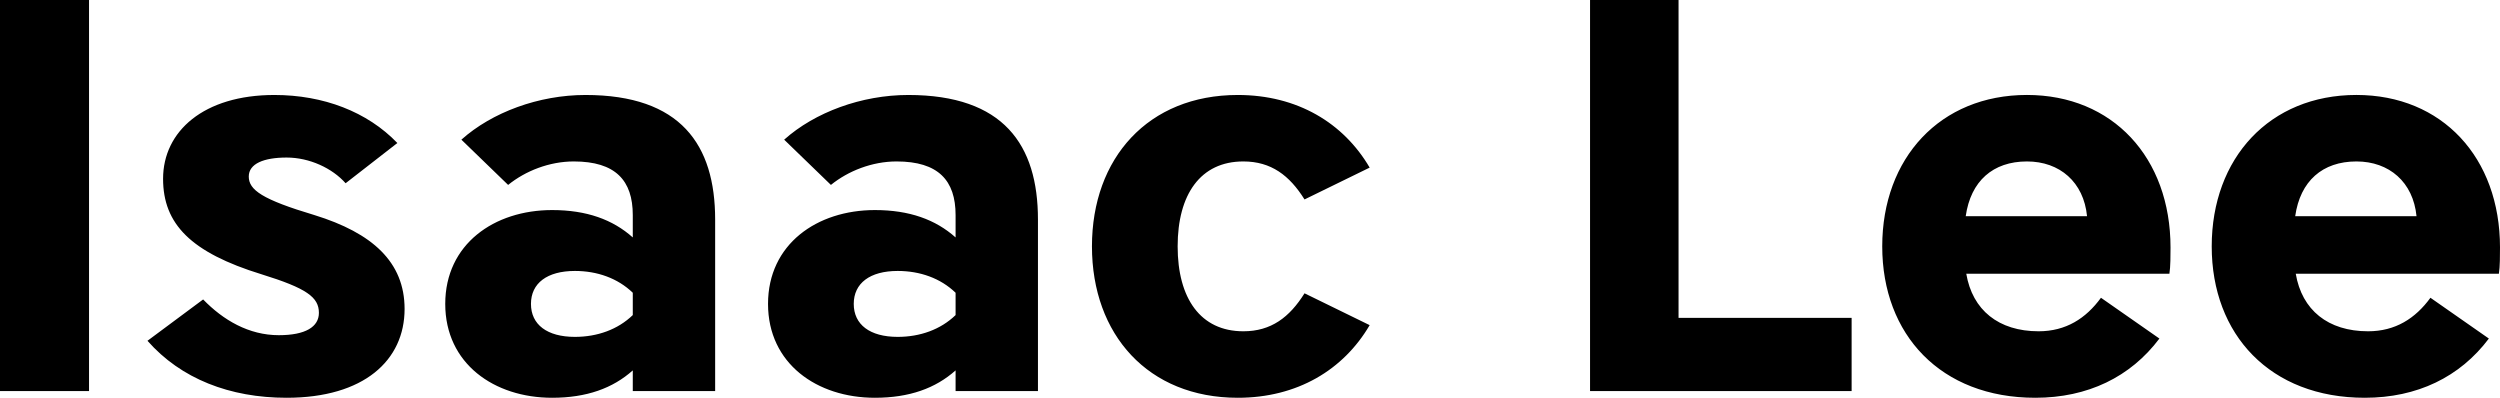 <?xml version="1.0" encoding="UTF-8"?>
<svg viewBox="0 0 116.525 18.54" version="1.1" xmlns="http://www.w3.org/2000/svg" xmlns:xlink="http://www.w3.org/1999/xlink">
    <title>Combined Shape</title>
    <g id="Page-1" stroke="none" stroke-width="1" fill="none" fill-rule="evenodd">
        <path d="M0,18.228 L4.15,18.228 L4.15,0 L0,0 L0,18.228 Z M12.789,4.427 C15.072,4.427 17.121,5.208 18.521,6.666 L16.109,8.541 C15.487,7.838 14.423,7.343 13.359,7.343 C12.296,7.343 11.595,7.629 11.595,8.228 C11.595,8.853 12.218,9.296 14.656,10.025 C17.354,10.858 18.858,12.213 18.858,14.4 C18.858,16.795 16.965,18.54 13.359,18.54 C10.713,18.54 8.431,17.655 6.874,15.884 L9.468,13.957 C10.402,14.92 11.595,15.623 12.996,15.623 C14.241,15.623 14.864,15.233 14.864,14.582 C14.864,13.853 14.293,13.436 12.192,12.785 C8.898,11.77 7.601,10.442 7.601,8.333 C7.601,6.119 9.494,4.427 12.789,4.427 M29.494,13.645 C28.794,12.968 27.834,12.629 26.797,12.629 C25.5,12.629 24.748,13.202 24.748,14.165 C24.748,15.129 25.5,15.702 26.797,15.702 C27.834,15.702 28.794,15.363 29.494,14.686 L29.494,13.645 Z M29.494,10.025 C29.494,8.411 28.69,7.525 26.745,7.525 C25.604,7.525 24.488,7.968 23.684,8.619 L21.505,6.51 C22.932,5.234 25.111,4.427 27.29,4.427 C31.726,4.427 33.333,6.744 33.333,10.233 L33.333,18.227 L29.494,18.227 L29.494,17.264 C28.561,18.097 27.341,18.54 25.733,18.54 C23.035,18.54 20.753,16.951 20.753,14.165 C20.753,11.379 23.035,9.791 25.733,9.791 C27.341,9.791 28.561,10.233 29.494,11.067 L29.494,10.025 Z M44.54,13.645 C43.84,12.968 42.88,12.629 41.842,12.629 C40.545,12.629 39.793,13.202 39.793,14.165 C39.793,15.129 40.545,15.702 41.842,15.702 C42.88,15.702 43.84,15.363 44.54,14.686 L44.54,13.645 Z M44.54,10.025 C44.54,8.411 43.736,7.525 41.79,7.525 C40.649,7.525 39.533,7.968 38.729,8.619 L36.55,6.51 C37.977,5.234 40.156,4.427 42.335,4.427 C46.771,4.427 48.379,6.744 48.379,10.233 L48.379,18.227 L44.54,18.227 L44.54,17.264 C43.606,18.097 42.387,18.54 40.778,18.54 C38.081,18.54 35.798,16.951 35.798,14.165 C35.798,11.379 38.081,9.791 40.778,9.791 C42.387,9.791 43.606,10.233 44.54,11.067 L44.54,10.025 Z M57.692,4.427 C60.467,4.427 62.62,5.729 63.84,7.812 L60.804,9.296 C60.104,8.176 59.248,7.525 57.951,7.525 C55.954,7.525 54.89,9.062 54.89,11.483 C54.89,13.905 55.954,15.441 57.951,15.441 C59.248,15.441 60.104,14.79 60.804,13.671 L63.84,15.155 C62.62,17.238 60.467,18.54 57.692,18.54 C53.516,18.54 50.896,15.597 50.896,11.483 C50.896,7.369 53.516,4.427 57.692,4.427 M74.112,0 L78.237,0 L78.237,14.817 L86.304,14.817 L86.304,18.227 L74.112,18.227 L74.112,0 Z M91.622,10.077 L97.277,10.077 C97.122,8.489 96.006,7.525 94.476,7.525 C92.893,7.525 91.856,8.437 91.622,10.077 M101.116,12.759 L91.648,12.759 C91.934,14.452 93.153,15.441 95.021,15.441 C96.291,15.441 97.225,14.842 97.926,13.879 L100.65,15.78 C99.3,17.576 97.303,18.54 94.865,18.54 C90.455,18.54 87.731,15.598 87.731,11.484 C87.731,7.369 90.429,4.426 94.476,4.426 C98.47,4.426 101.168,7.343 101.168,11.535 C101.168,11.874 101.168,12.447 101.116,12.759 M106.979,10.077 L112.634,10.077 C112.478,8.489 111.363,7.525 109.832,7.525 C108.25,7.525 107.213,8.437 106.979,10.077 M116.473,12.759 L107.005,12.759 C107.291,14.452 108.509,15.441 110.377,15.441 C111.648,15.441 112.582,14.842 113.283,13.879 L116.006,15.78 C114.657,17.576 112.66,18.54 110.222,18.54 C105.812,18.54 103.088,15.598 103.088,11.484 C103.088,7.369 105.786,4.426 109.832,4.426 C113.827,4.426 116.525,7.343 116.525,11.535 C116.525,11.874 116.525,12.447 116.473,12.759" id="Combined-Shape" fill="#000000"></path>
    </g>
</svg>